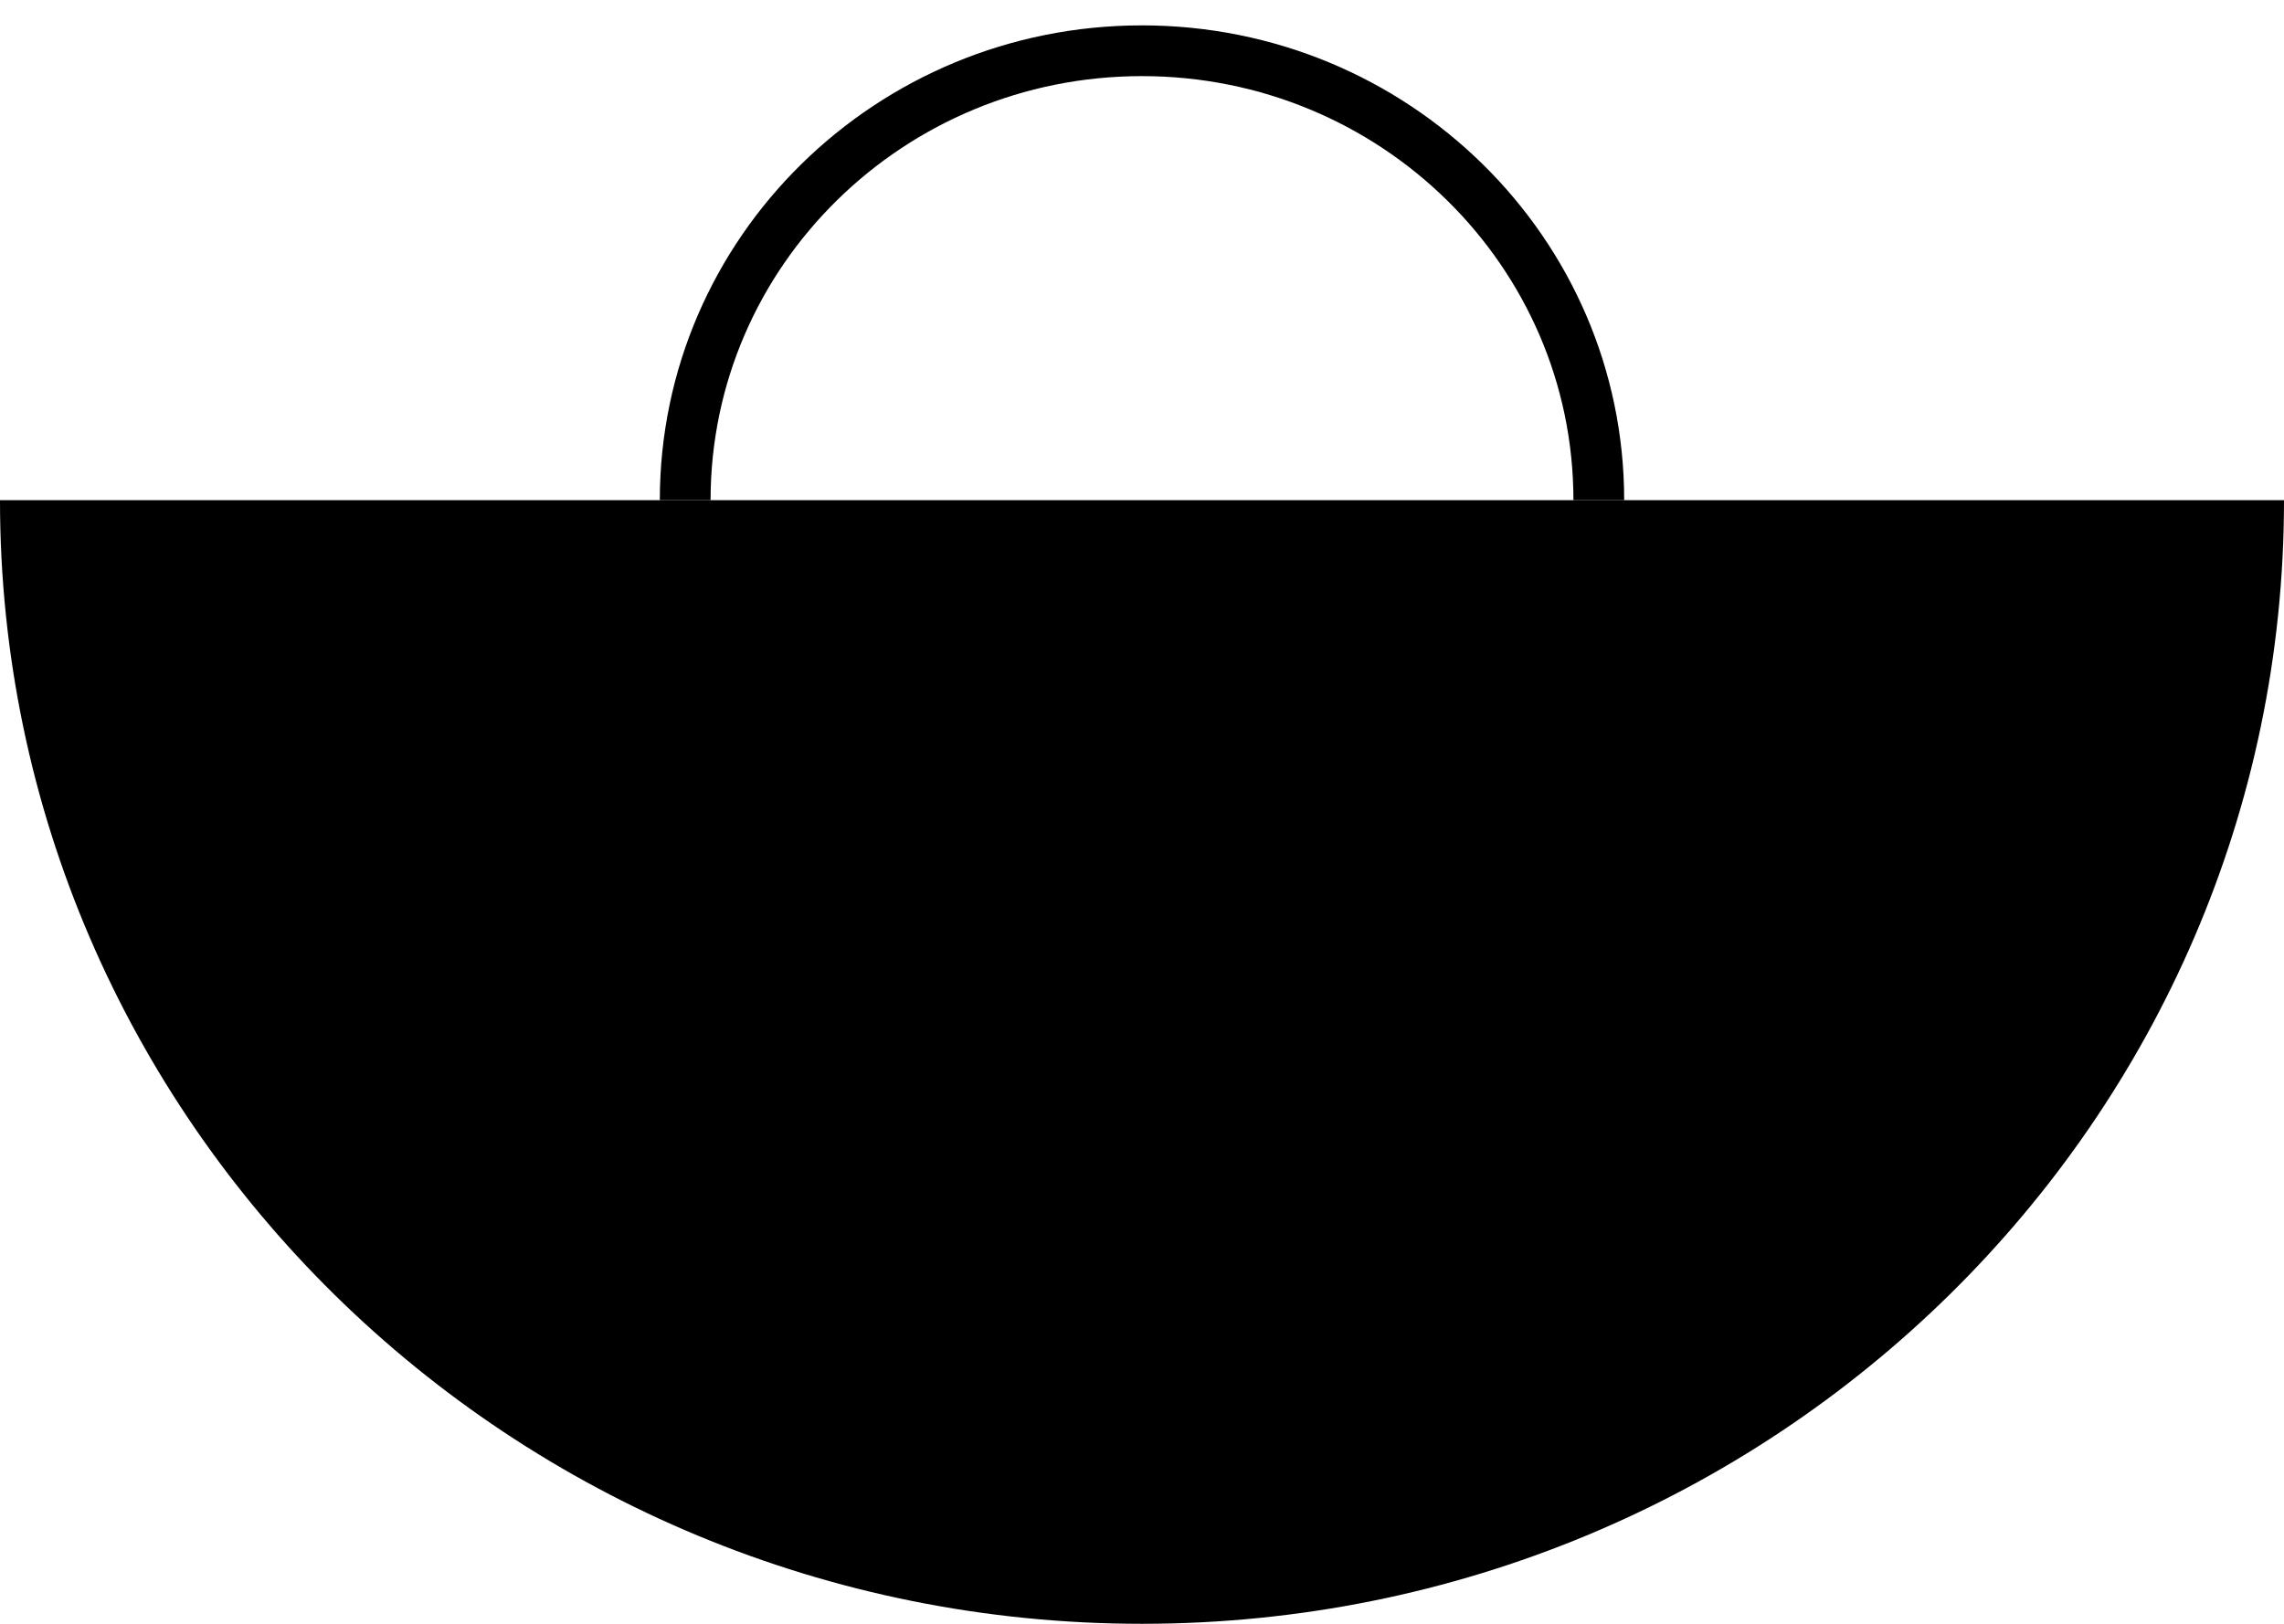 <svg width="45" height="32" viewBox="0 0 45 32" fill="none" xmlns="http://www.w3.org/2000/svg">
<path d="M22.5 32C34.926 32 45 22.086 45 9.857H0C0 22.086 10.074 32 22.5 32Z" fill="black"/>
<path d="M13.5 9.857C13.5 4.966 17.529 1 22.5 1C27.471 1 31.5 4.966 31.5 9.857" stroke="black"/>
</svg>
